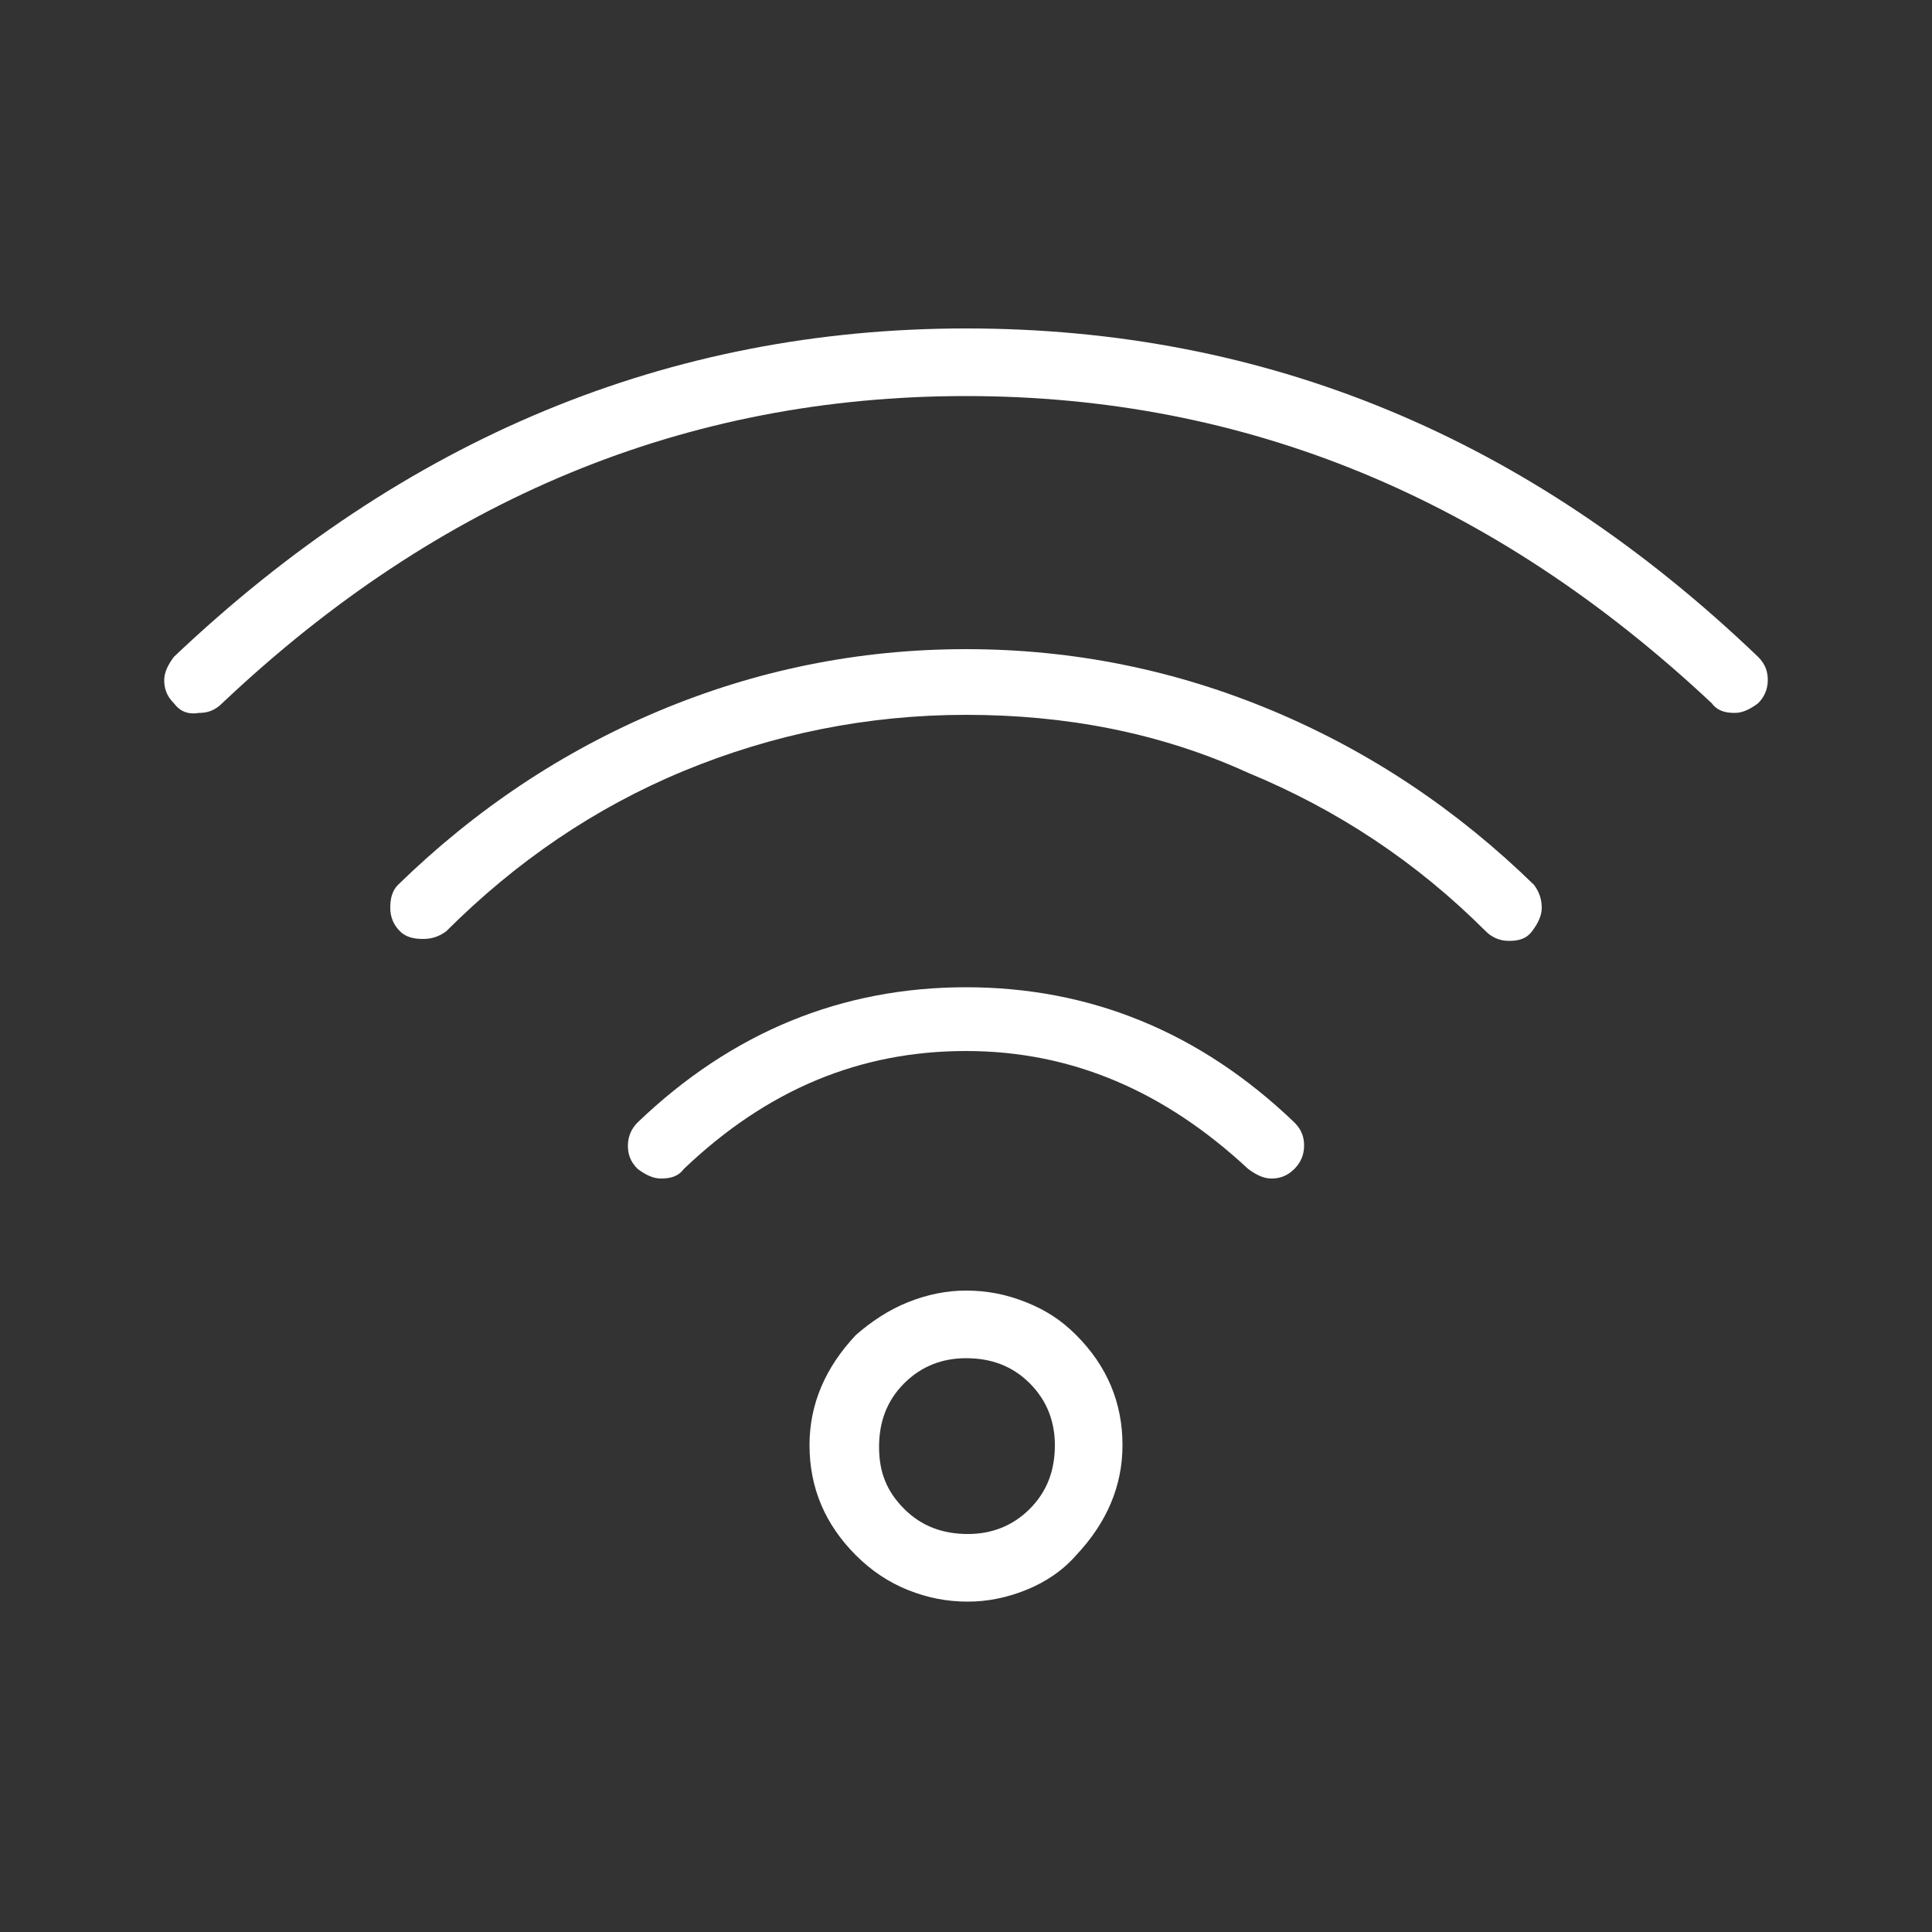 <?xml version="1.0" encoding="utf-8"?>
<!-- Generator: Adobe Illustrator 17.1.0, SVG Export Plug-In . SVG Version: 6.00 Build 0)  -->
<!DOCTYPE svg PUBLIC "-//W3C//DTD SVG 1.1//EN" "http://www.w3.org/Graphics/SVG/1.1/DTD/svg11.dtd">
<svg version="1.1" id="Layer_1" xmlns="http://www.w3.org/2000/svg" xmlns:xlink="http://www.w3.org/1999/xlink" x="0px" y="0px"
	 viewBox="0 0 100 100" enable-background="new 0 0 100 100" xml:space="preserve">
<rect x="0" y="0" width="100" height="100" fill="#333333" stroke="none"/>
<path fill="#FFFFFF" d="M9,36.4c-0.4-0.4-0.5-0.8-0.5-1.2c0-0.4,0.2-0.8,0.5-1.2C20.9,22.7,34.6,17,50,17c15.5,0,29.1,5.6,41,17
	c0.4,0.4,0.5,0.8,0.5,1.2c0,0.5-0.2,0.9-0.5,1.2c-0.4,0.3-0.8,0.5-1.2,0.5c-0.5,0-0.9-0.1-1.2-0.5C77.3,25.8,64.5,20.5,50,20.5
	s-27.3,5.3-38.5,15.9c-0.4,0.4-0.8,0.5-1.2,0.5C9.7,37,9.3,36.8,9,36.4z M20.7,48.2c-0.3-0.3-0.5-0.7-0.5-1.2c0-0.5,0.1-0.9,0.4-1.2
	c4-3.9,8.5-6.9,13.5-9c5-2.1,10.3-3.2,15.9-3.2c5.6,0,10.9,1.1,15.9,3.2c5,2.1,9.5,5.1,13.5,9c0.3,0.4,0.4,0.8,0.4,1.2
	c0,0.4-0.2,0.8-0.5,1.2s-0.7,0.5-1.2,0.5c-0.5,0-0.9-0.2-1.2-0.5c-3.6-3.6-7.7-6.3-12.3-8.2C60,37.9,55.1,37,50,37
	c-5.1,0-10,1-14.6,2.9c-4.6,1.9-8.7,4.7-12.3,8.3c-0.4,0.3-0.8,0.4-1.2,0.4C21.4,48.6,21,48.5,20.7,48.2z M33,60.5
	c-0.4-0.4-0.5-0.8-0.5-1.2c0-0.5,0.2-0.9,0.5-1.2c4.9-4.7,10.6-7,17-7s12.1,2.3,17,7c0.4,0.4,0.5,0.8,0.5,1.2c0,0.5-0.2,0.9-0.5,1.2
	c-0.4,0.4-0.8,0.5-1.2,0.5c-0.4,0-0.8-0.2-1.2-0.5c-4.3-4-9.1-6.1-14.6-6.1c-5.5,0-10.3,2-14.6,6.1c-0.3,0.4-0.7,0.5-1.2,0.5
	C33.8,61,33.4,60.8,33,60.5z M47,67.4c-1,0.4-1.9,1-2.7,1.7c-1.6,1.7-2.4,3.6-2.4,5.7c0,2.2,0.8,4.1,2.4,5.7
	c0.8,0.8,1.7,1.4,2.7,1.8c1,0.4,2,0.6,3.1,0.6c1,0,2-0.2,3-0.6c1-0.4,1.9-1,2.6-1.8c1.6-1.7,2.4-3.6,2.4-5.7c0-2.2-0.8-4.1-2.4-5.7
	c-0.8-0.8-1.6-1.3-2.6-1.7c-1-0.4-2-0.6-3.1-0.6C49,66.8,48,67,47,67.4z M50,70.3c1.3,0,2.4,0.4,3.3,1.3c0.9,0.9,1.3,2,1.3,3.2
	c0,1.3-0.4,2.4-1.3,3.3c-0.9,0.9-2,1.3-3.2,1.3c-1.3,0-2.4-0.4-3.3-1.3c-0.9-0.9-1.3-1.9-1.3-3.2c0-1.3,0.4-2.4,1.3-3.3
	C47.7,70.7,48.8,70.3,50,70.3z"/>
</svg>
